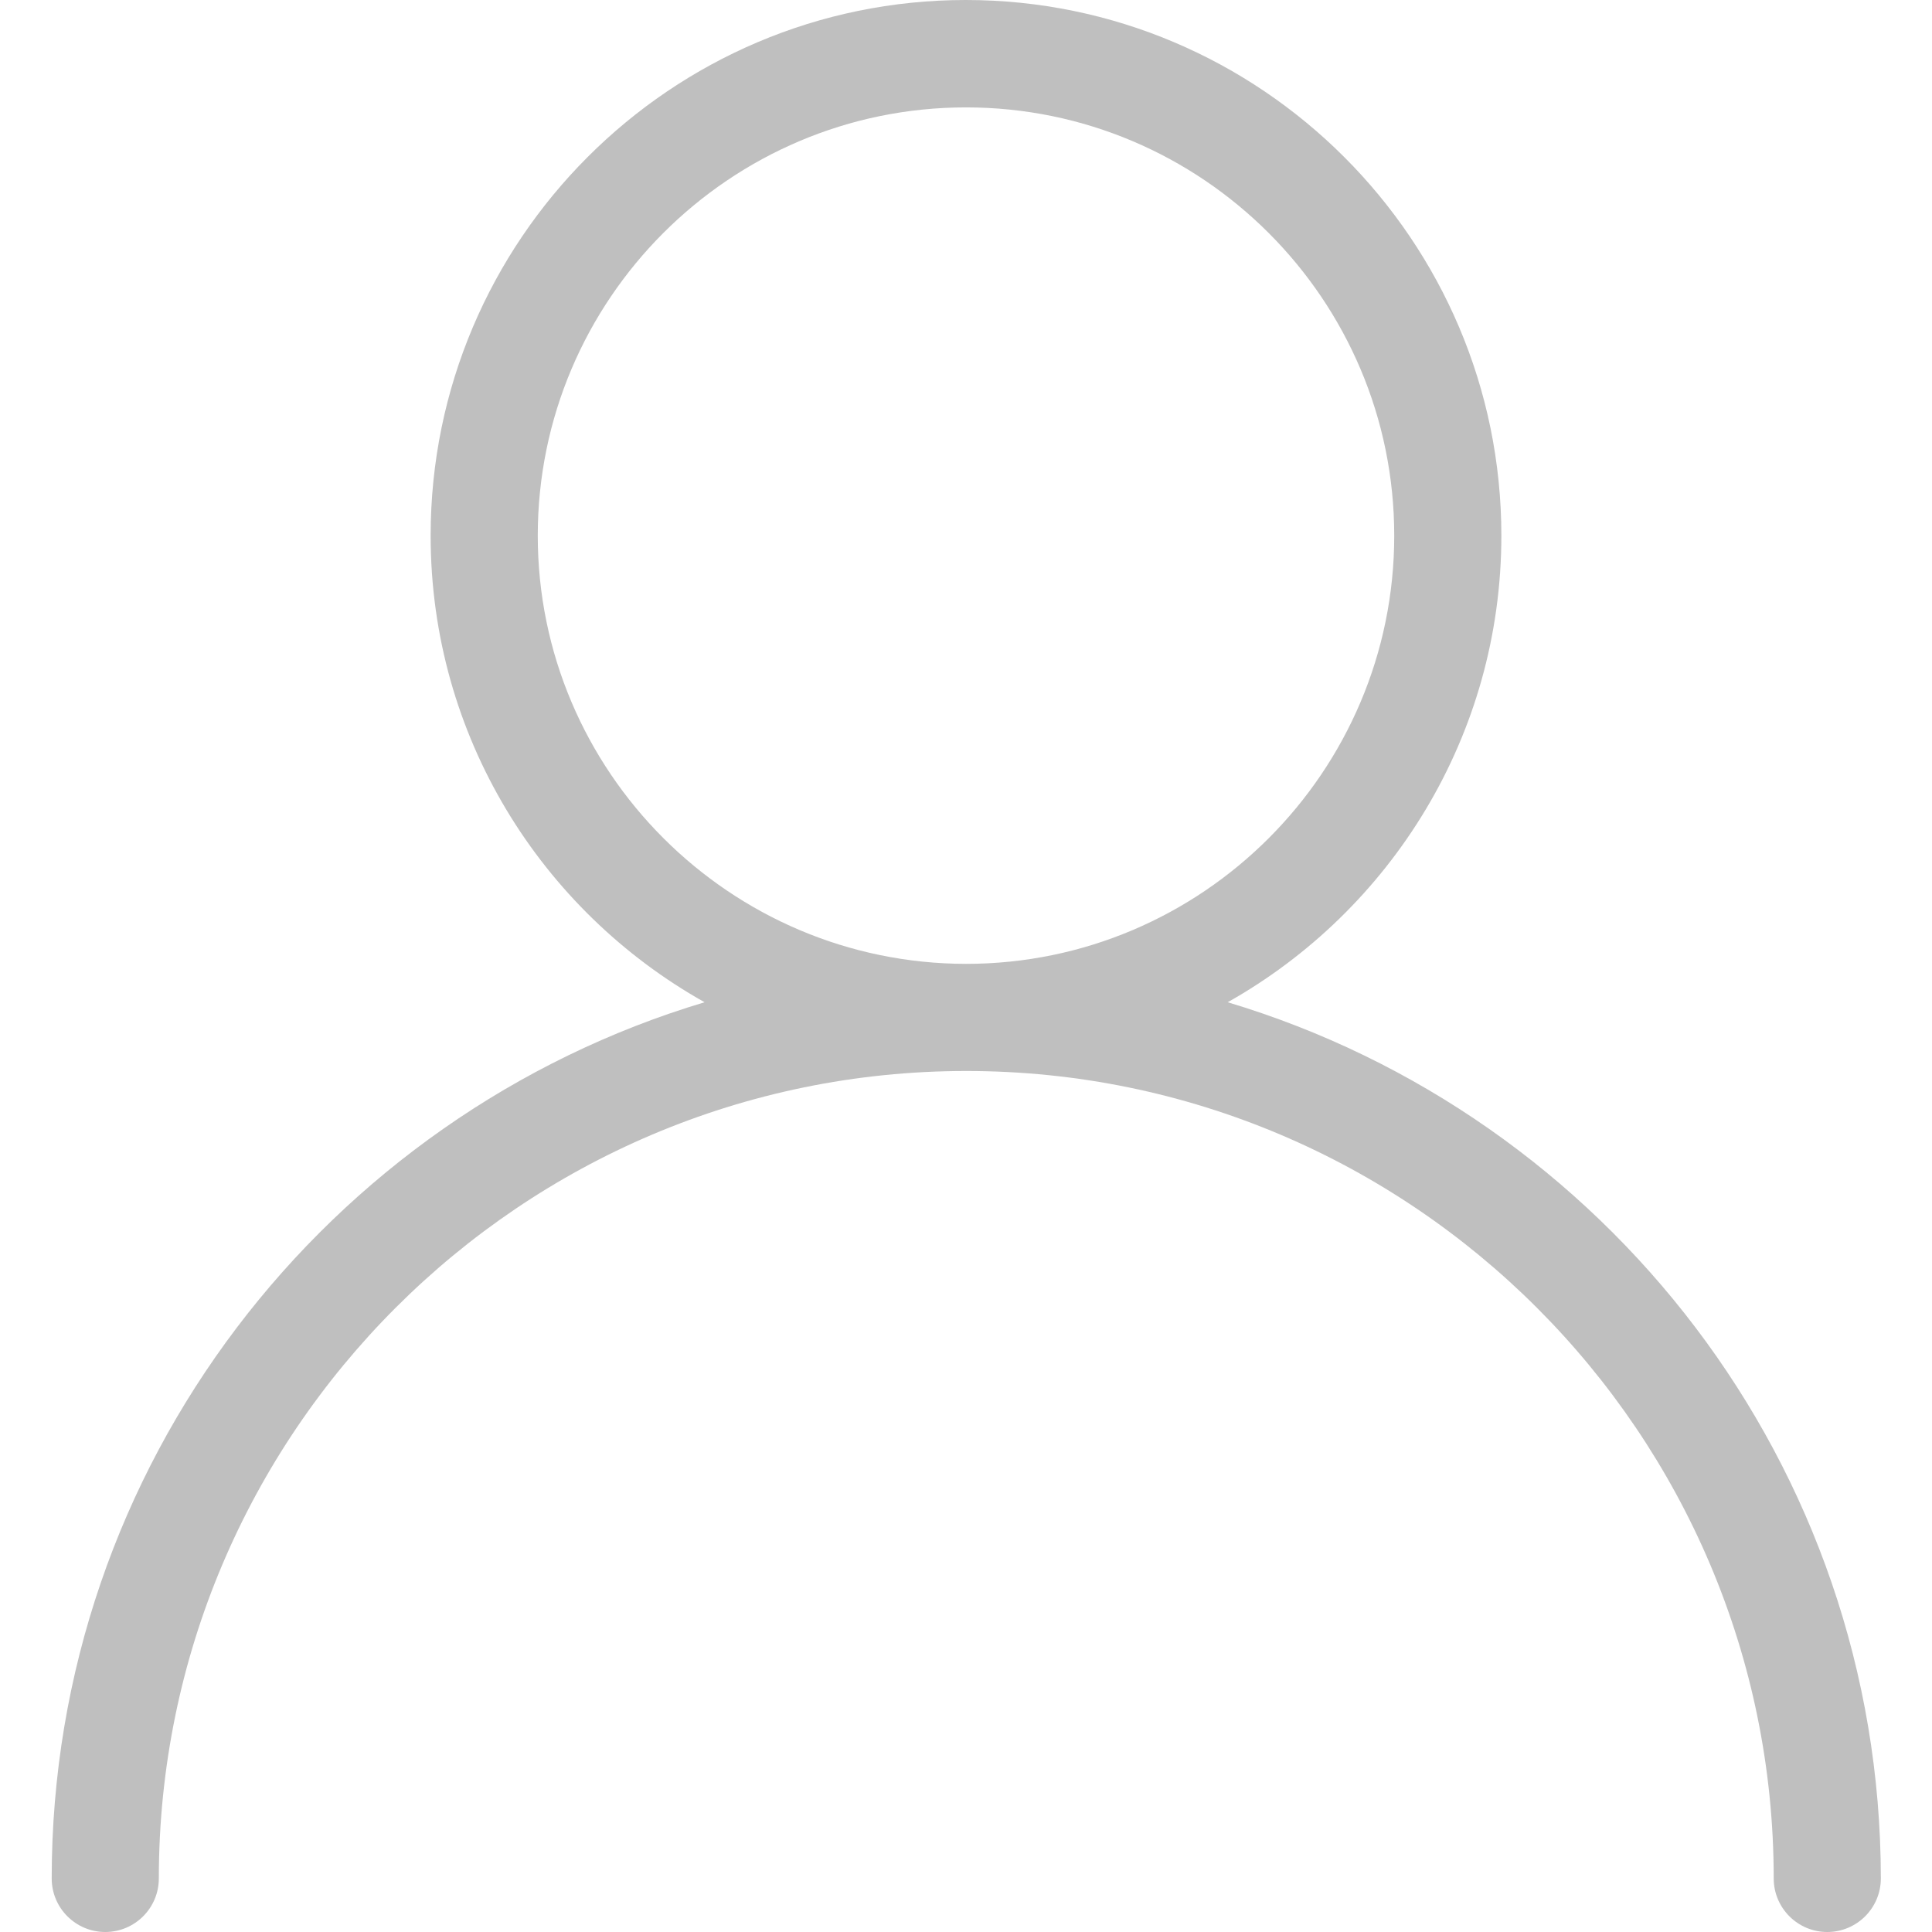 <?xml version="1.0" standalone="no"?><!DOCTYPE svg PUBLIC "-//W3C//DTD SVG 1.1//EN" "http://www.w3.org/Graphics/SVG/1.1/DTD/svg11.dtd"><svg t="1562030150853" class="icon" viewBox="0 0 1024 1024" version="1.1" xmlns="http://www.w3.org/2000/svg" p-id="734" xmlns:xlink="http://www.w3.org/1999/xlink" width="200" height="200"><defs><style type="text/css"></style></defs><path d="M650.699 531.209C737.28 482.481 795.754 389.826 795.754 283.895c0-156.495-127.4-283.895-283.895-283.895-156.354 0-283.613 127.4-283.613 283.895 0 106.214 58.615 198.727 145.196 247.314-199.857 59.886-346.041 245.336-346.041 464.402 0 15.678 12.712 28.39 28.39 28.39 15.678 0 28.39-12.712 28.39-28.39 0-235.873 191.947-427.961 427.961-427.961 235.873 0 427.961 191.947 427.961 427.961 0 15.678 12.712 28.39 28.39 28.39 15.678 0 28.39-12.712 28.39-28.39-0.141-219.207-146.326-404.515-346.183-464.402zM285.025 283.895c0-125.14 101.835-226.975 226.975-226.975S738.975 158.755 738.975 283.895s-101.835 226.975-226.975 226.975c-125.14-0.141-226.975-101.976-226.975-226.975z m0 0" p-id="735" fill="#bfbfbf"></path></svg>